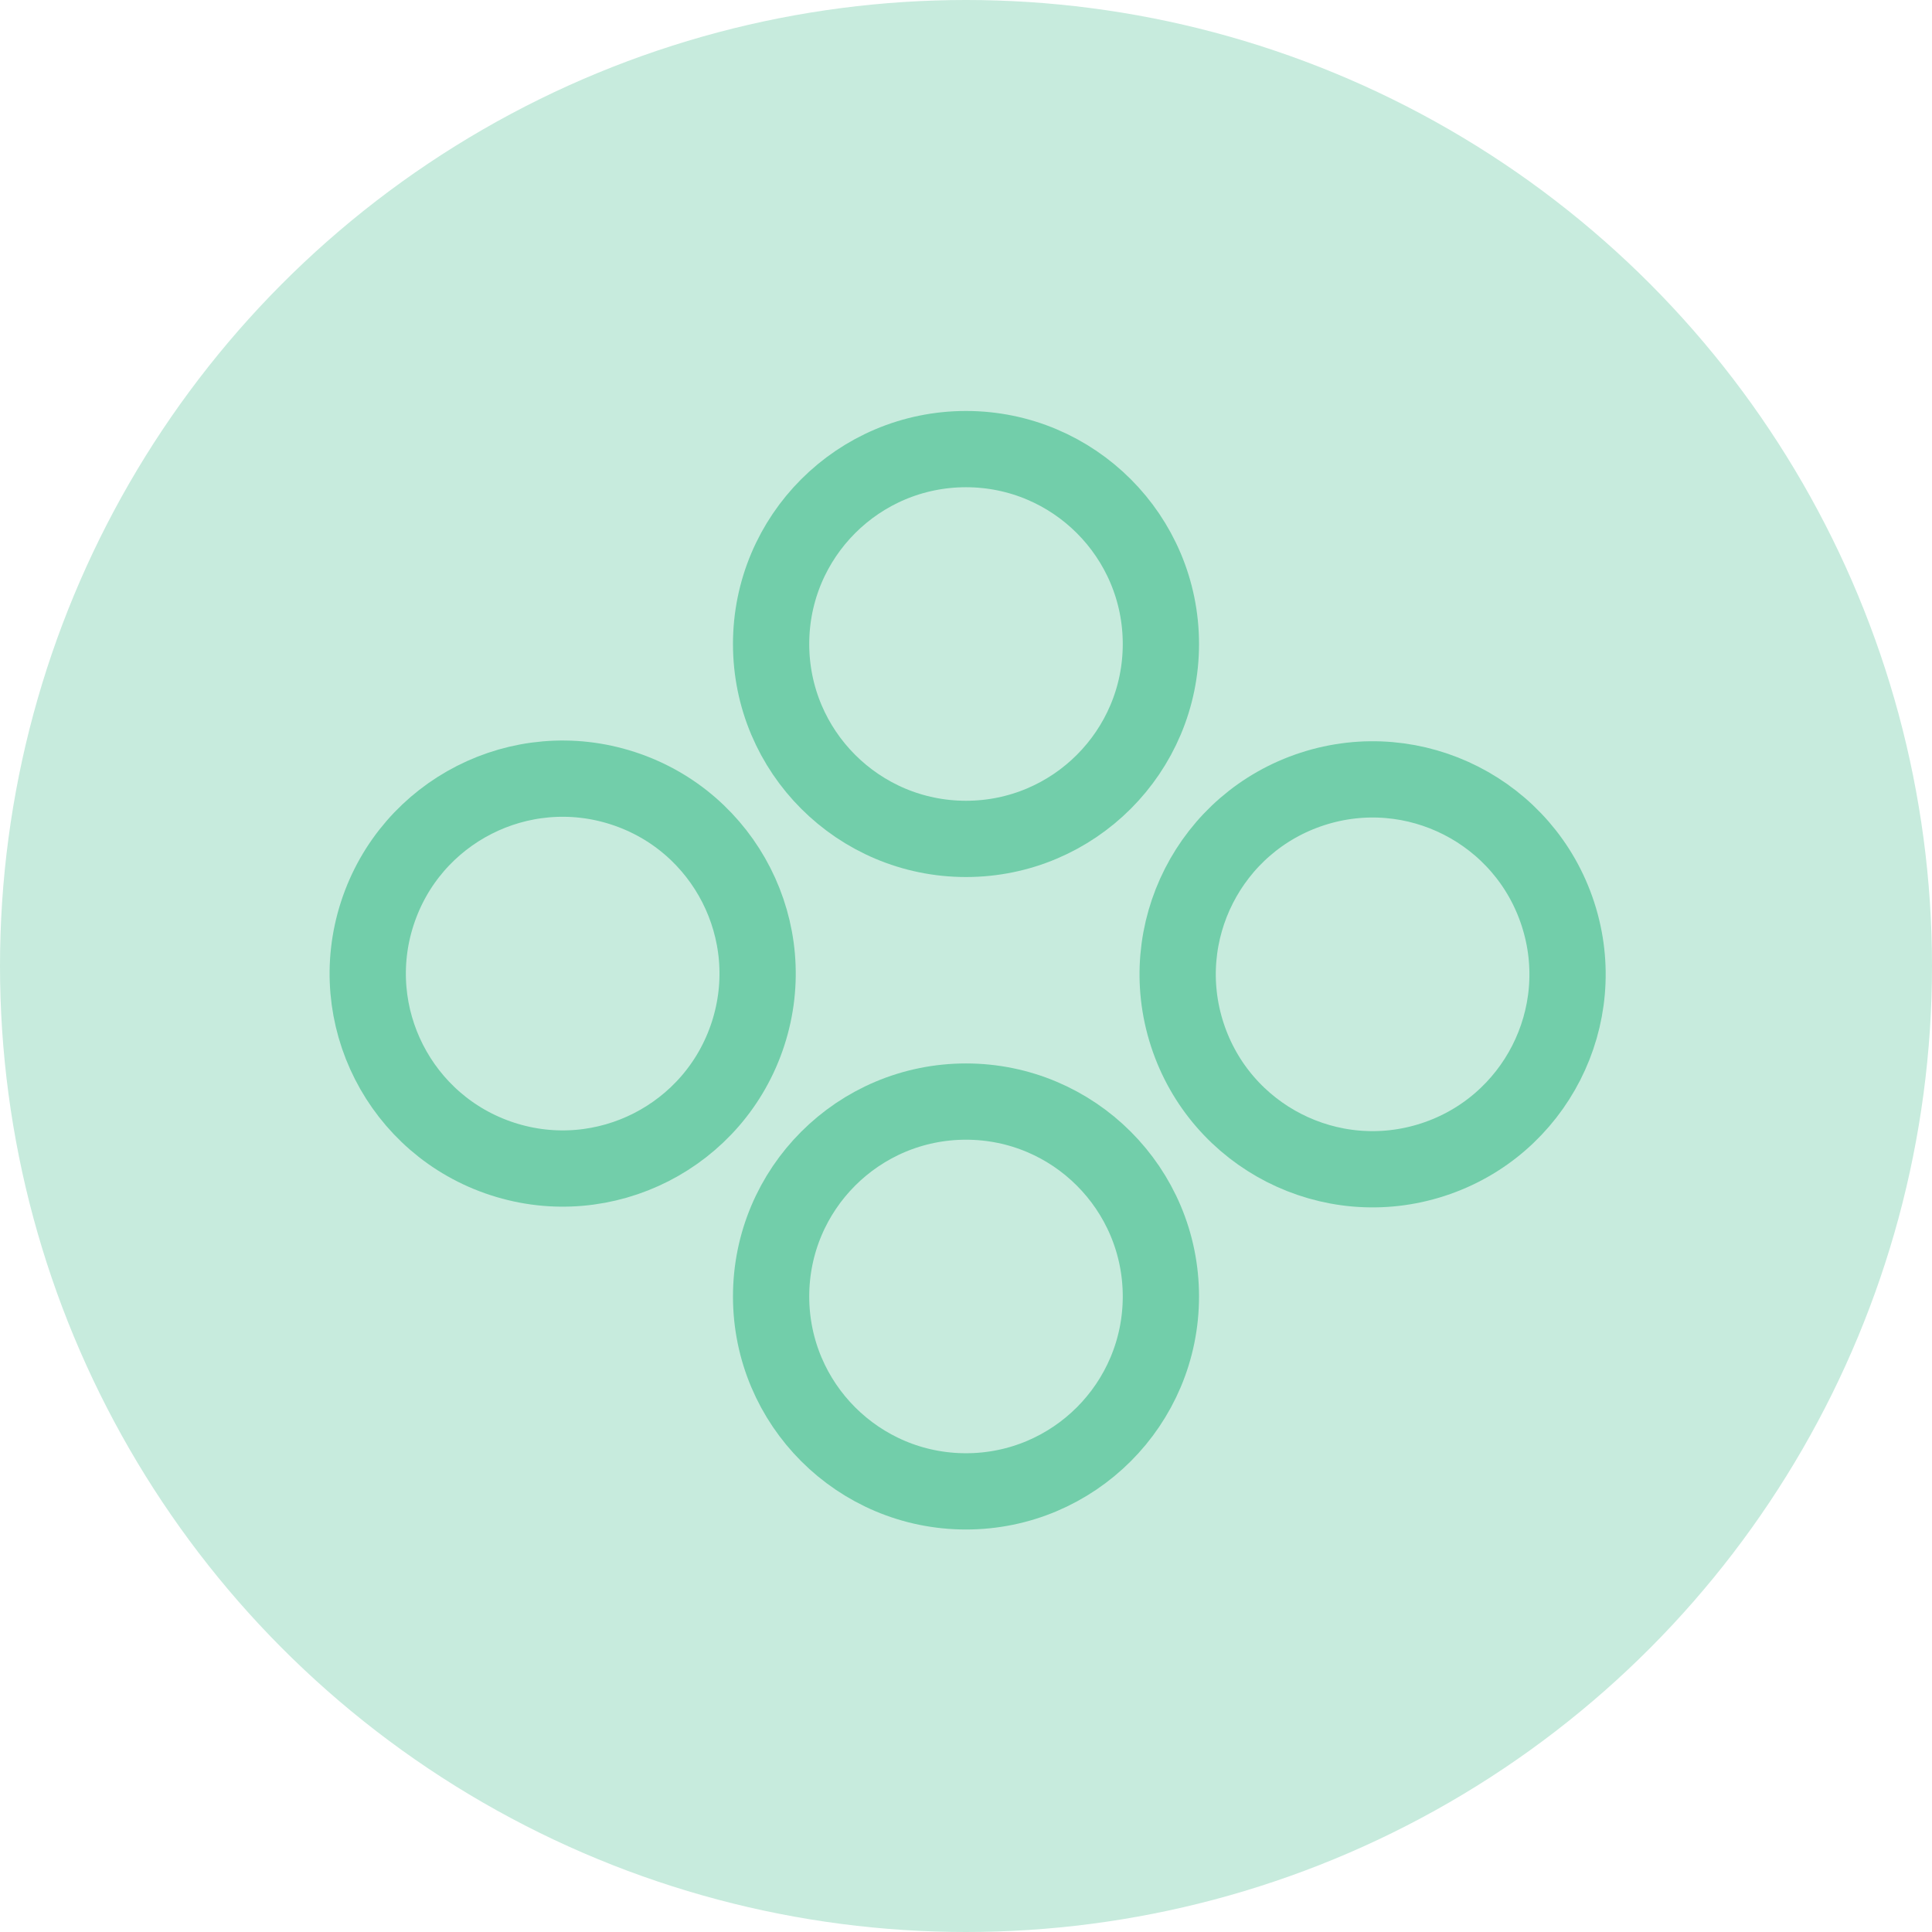 <svg height="228px" version="1.1" viewbox="0 0 228 228" width="228px"><g fill="none" fill-rule="evenodd" stroke="none" stroke-width="1"><circle cx="114" cy="114" fill="#C7EBDD" r="114"></circle><g stroke="#72CEAA" stroke-width="9" transform="translate(37, 53)"><circle cx="77" cy="23" r="23"></circle><circle cx="77" cy="100" r="23"></circle><circle cx="124.985" cy="61.982" r="23" transform="translate(124.985, 61.982) rotate(72) translate(-124.985, -61.982) "></circle><circle cx="29.403" cy="61.896" r="23" transform="translate(29.403, 61.896) rotate(288) translate(-29.403, -61.896) "></circle></g></g></svg>